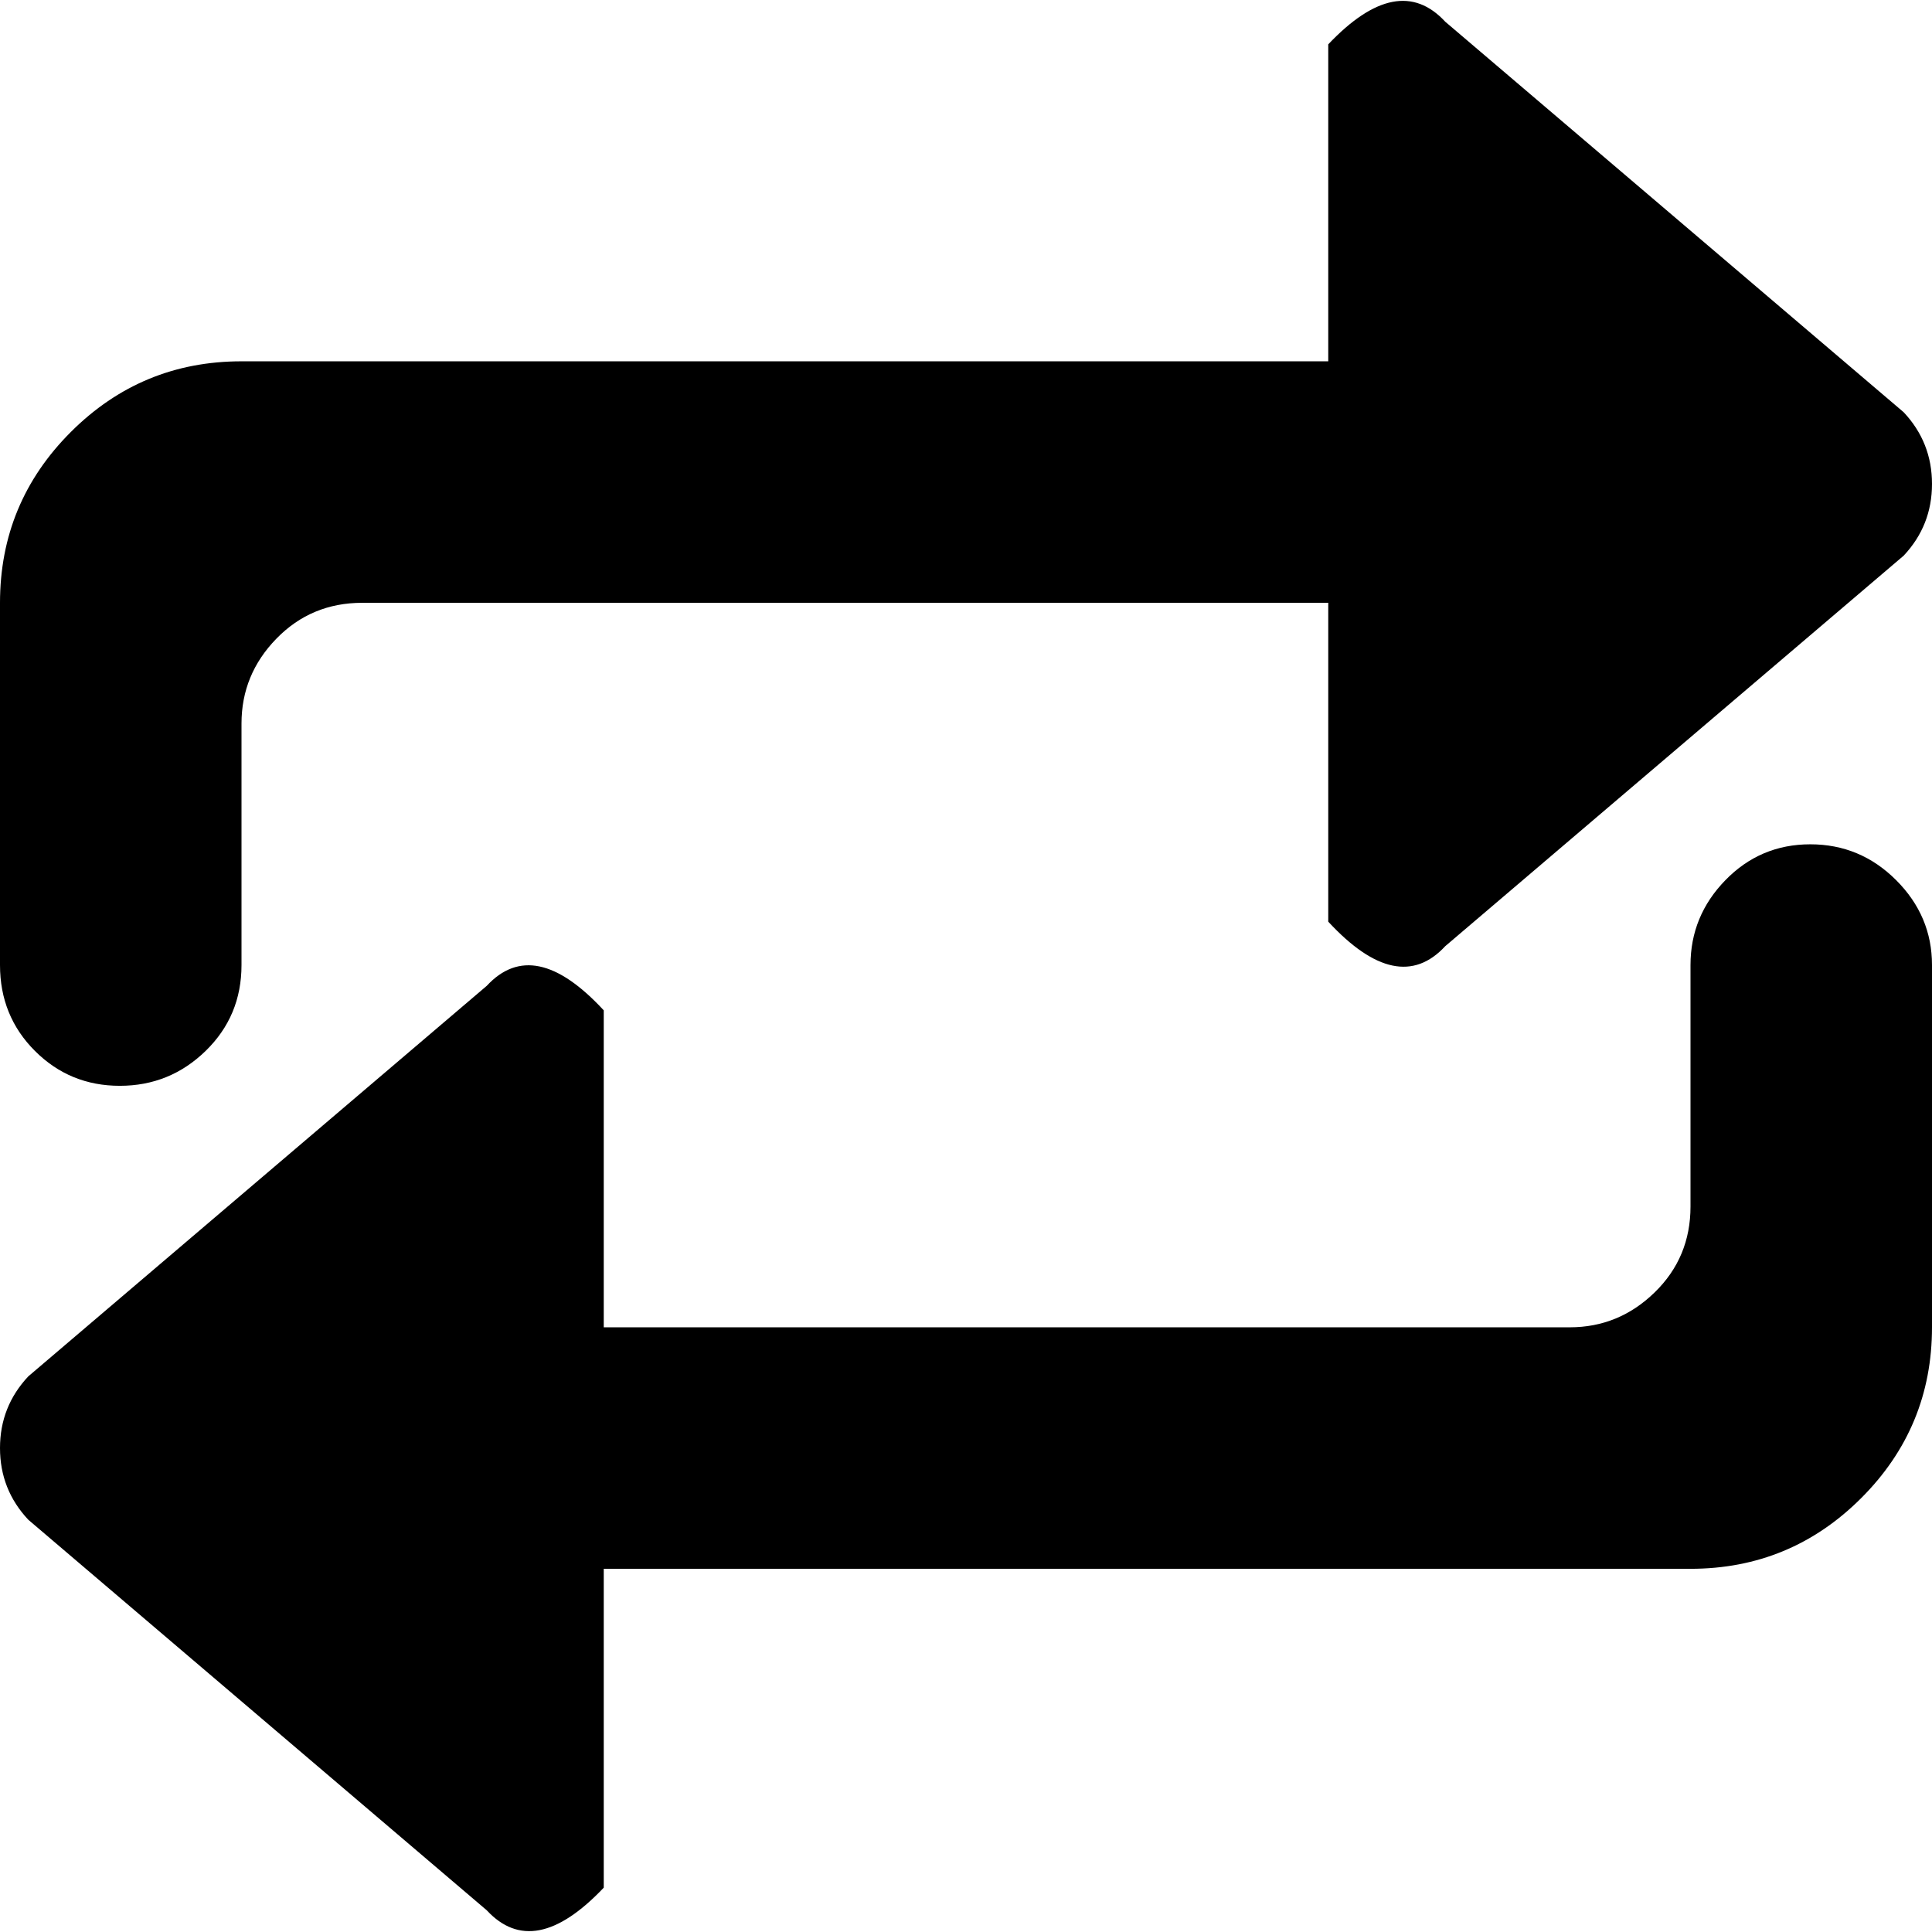<svg xmlns="http://www.w3.org/2000/svg" width="3em" height="3em" viewBox="0 0 1024 1023"><path fill="currentColor" d="M896 831H320v169q-37 39-62 12L15 805Q0 789 0 767t15-38l243-207q25-27 62 13v168h512q26 0 45-18.5t19-45.5V511q0-26 18.5-45t45-19t45.5 19t19 45v192q0 53-37.5 90.5T896 831M766 501q-25 27-62-13V319H192q-27 0-45.5 19T128 383v128q0 27-19 45.5T63.5 575t-45-18.5T0 511V319q0-53 37.5-90.5T128 191h576V23q37-39 62-12l243 207q15 16 15 38t-15 38z"/></svg>